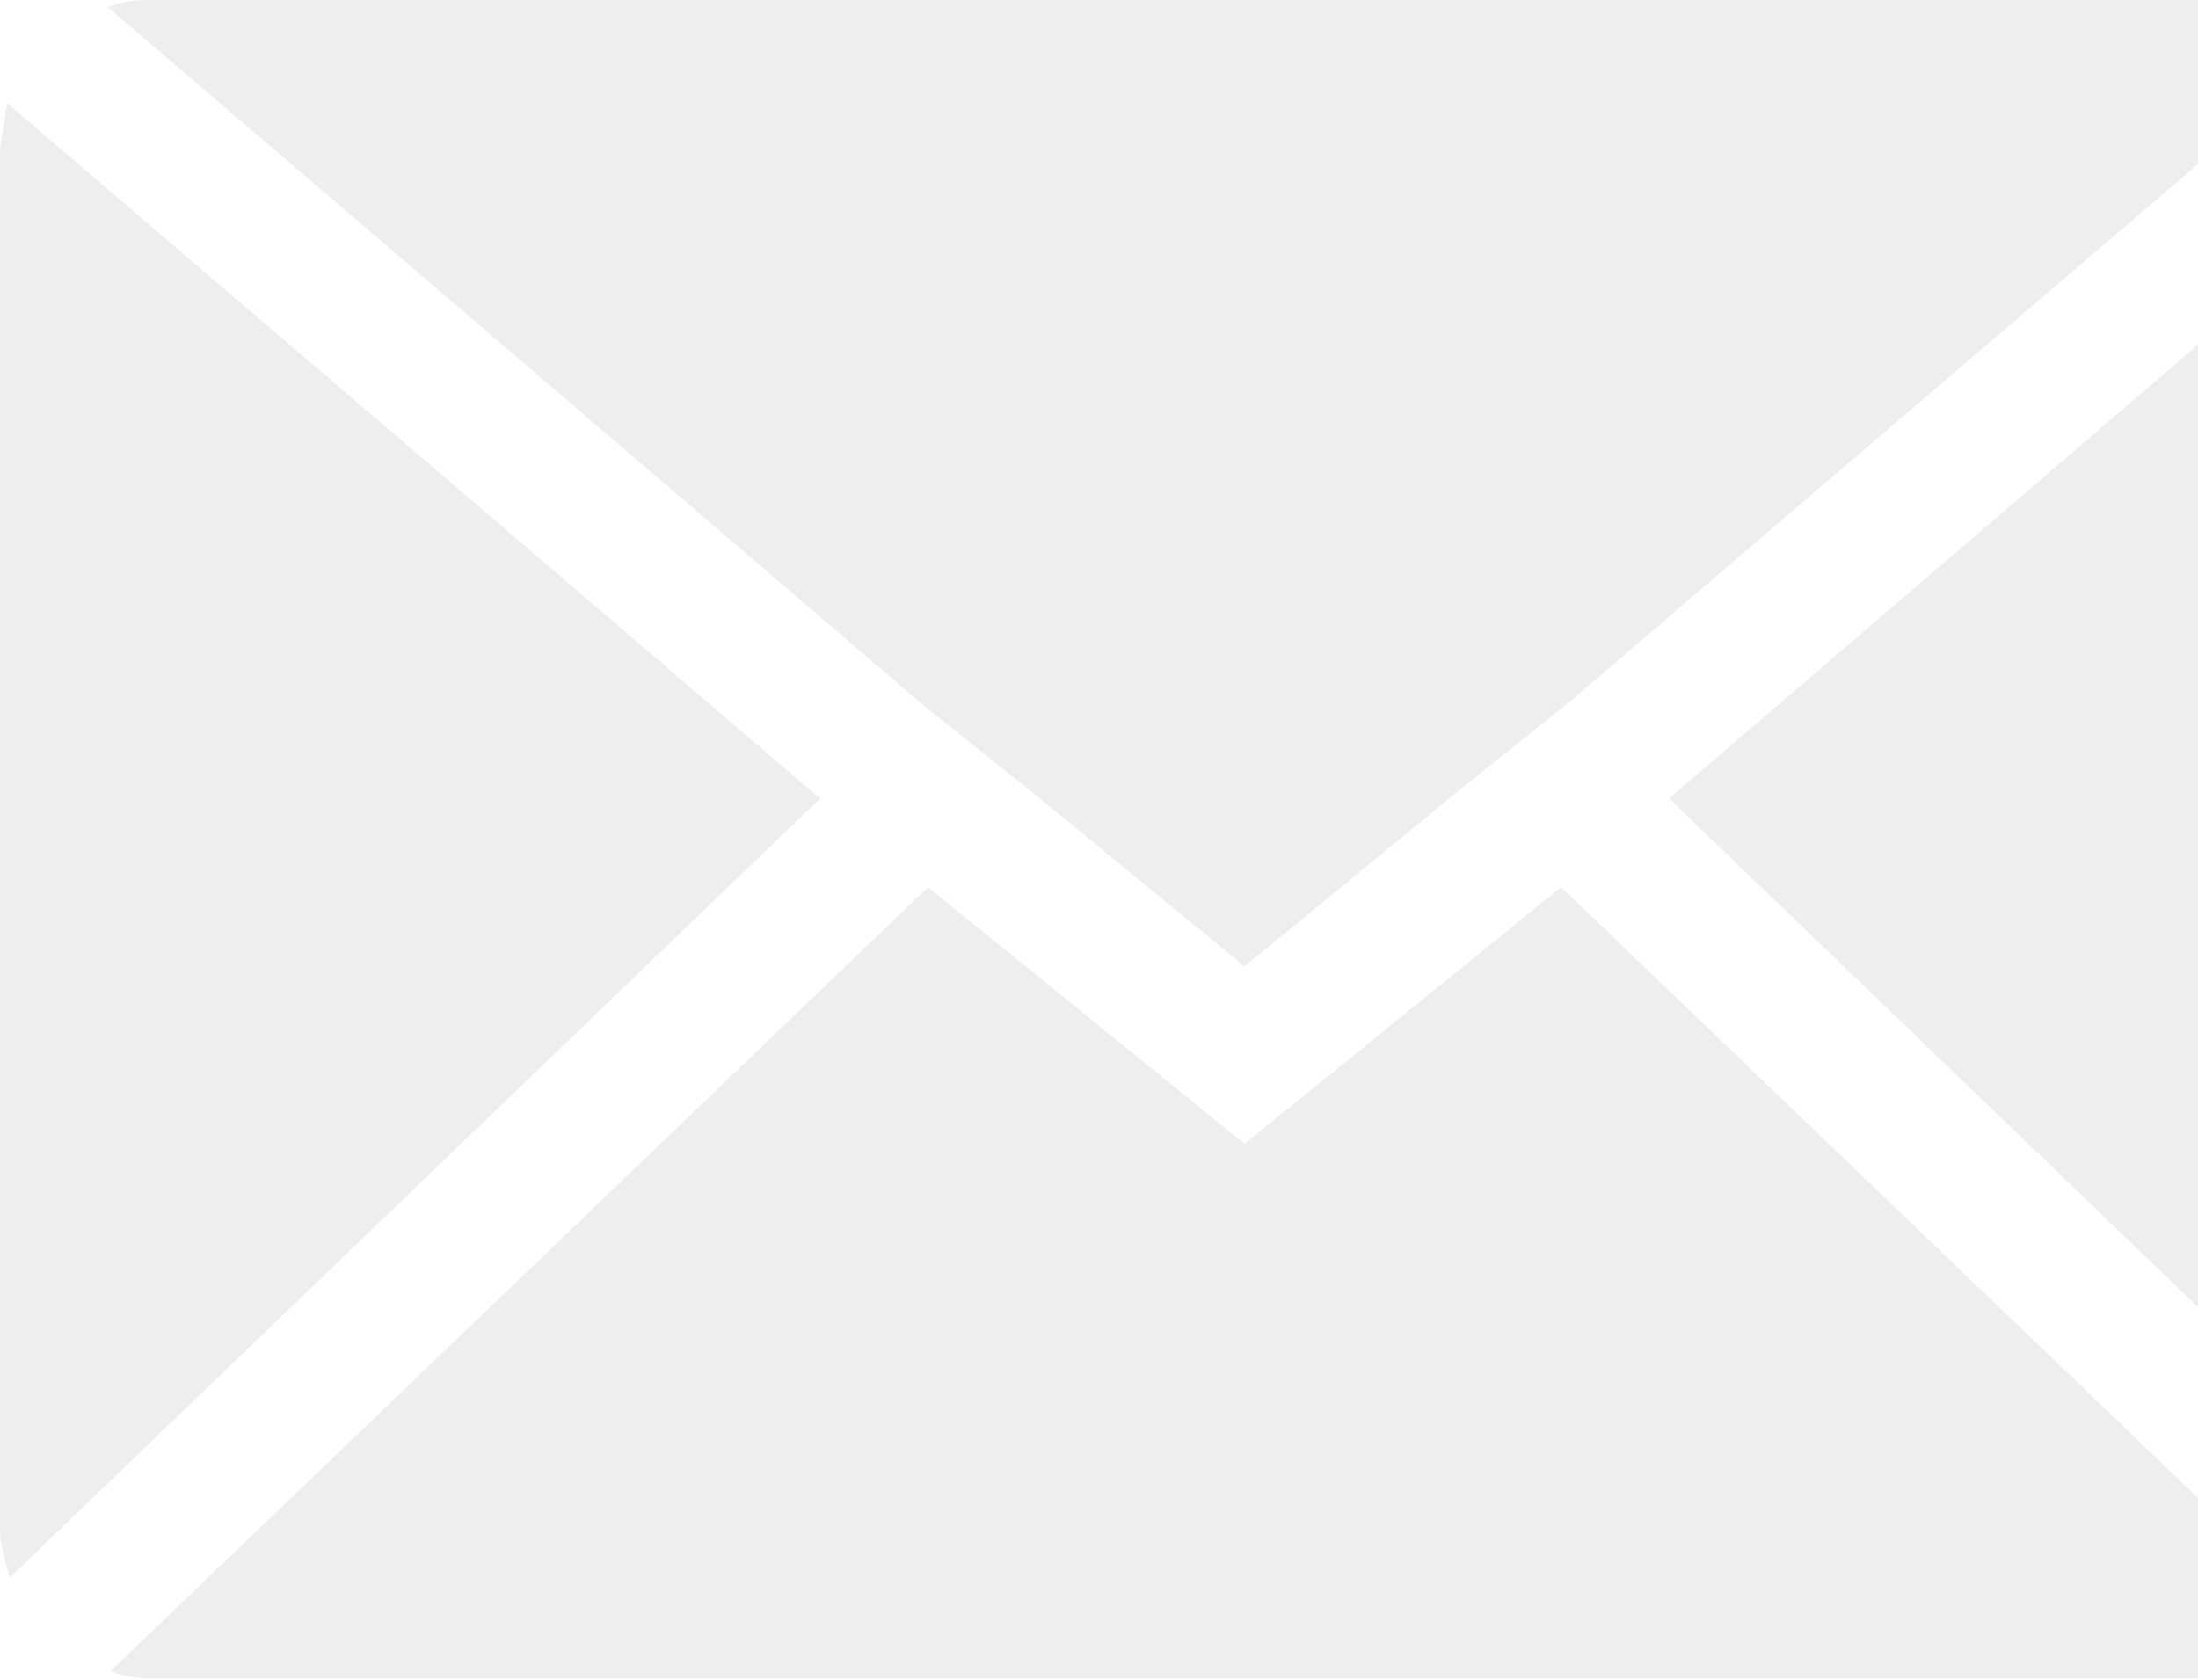 <svg width="730" height="558" viewBox="0 0 730 558" fill="none" xmlns="http://www.w3.org/2000/svg">
<path d="M0 508.127V49.391C0 48.857 0.796 43.813 2.389 34.258L272.375 265.22L3.186 524.055C1.062 516.621 0 511.312 0 508.127ZM35.839 2.402C40.145 0.7 44.75 -0.112 49.378 0.013H776.506C781.382 0.029 786.224 0.835 790.842 2.402L520.06 234.16L484.221 262.831L413.34 320.969L342.459 262.831L306.62 234.16L35.839 2.402ZM36.639 555.115L308.213 294.687L413.34 379.904L518.467 294.687L790.045 555.115C785.713 556.722 781.126 557.532 776.506 557.504H49.378C45.021 557.483 40.703 556.674 36.635 555.115H36.639ZM554.31 265.215L823.495 34.258C825.104 39.14 825.911 44.251 825.884 49.391V508.127C825.795 513.518 824.991 518.874 823.495 524.055L554.31 265.215Z" fill="black" fill-opacity="0.07"/>
</svg>
